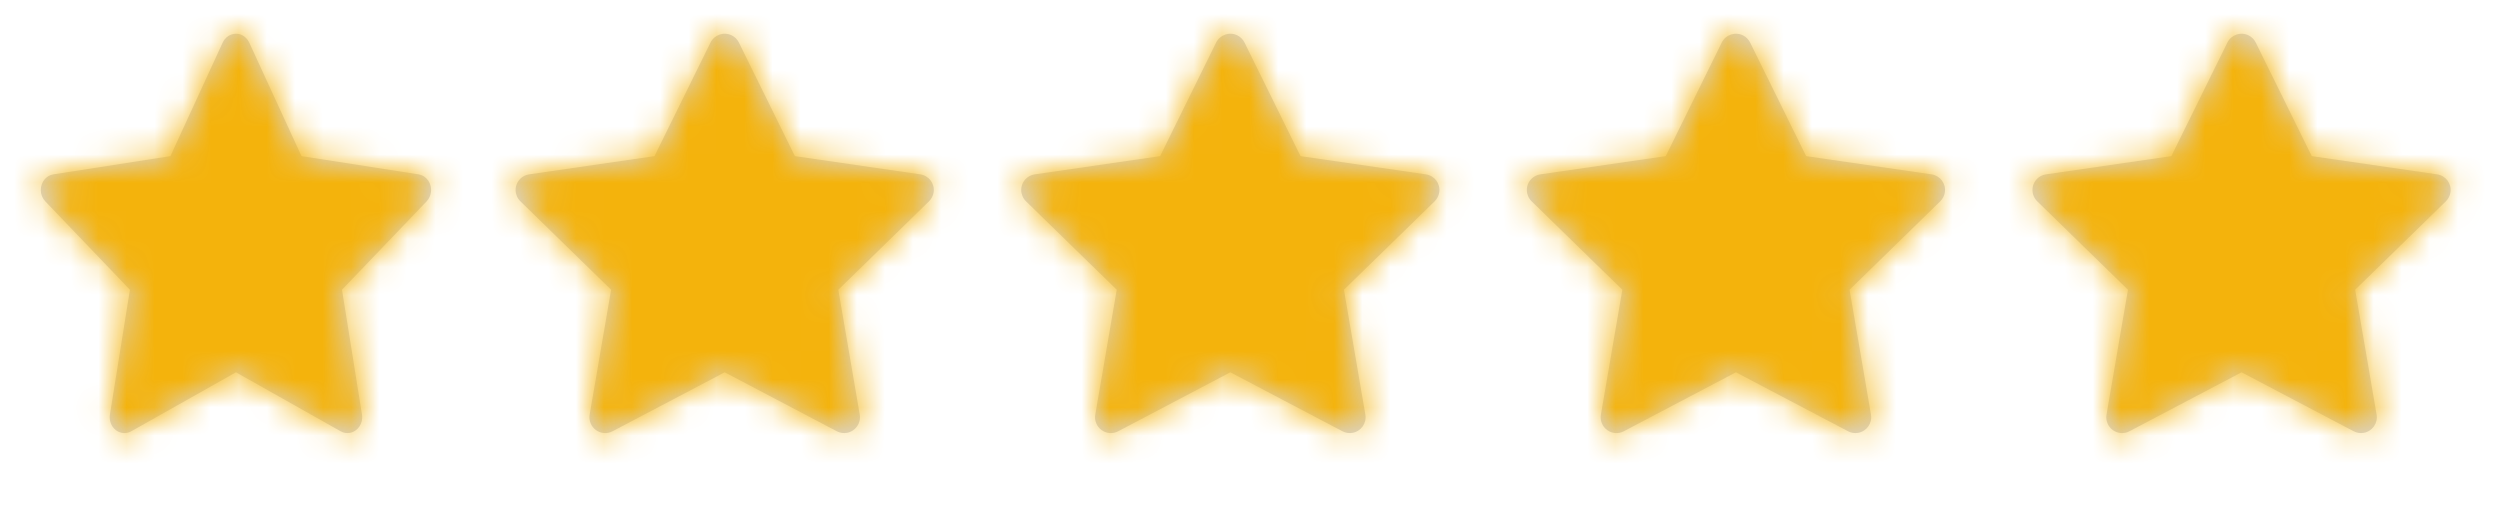 <svg width="89" height="18" viewBox="0 0 89 18" fill="none" xmlns="http://www.w3.org/2000/svg">
<path d="M14.898 6.207L10.733 5.558L8.871 1.513C8.82 1.403 8.736 1.313 8.633 1.259C8.374 1.121 8.059 1.236 7.929 1.513L6.067 5.558L1.901 6.207C1.786 6.224 1.681 6.282 1.601 6.37C1.504 6.477 1.45 6.621 1.452 6.771C1.454 6.92 1.511 7.062 1.611 7.167L4.625 10.315L3.913 14.76C3.896 14.864 3.907 14.97 3.944 15.067C3.98 15.165 4.042 15.249 4.121 15.31C4.2 15.372 4.294 15.409 4.392 15.416C4.49 15.424 4.587 15.402 4.674 15.353L8.4 13.254L12.126 15.353C12.227 15.411 12.345 15.43 12.459 15.409C12.744 15.356 12.936 15.066 12.887 14.76L12.175 10.315L15.189 7.167C15.271 7.08 15.325 6.968 15.341 6.845C15.386 6.537 15.185 6.253 14.898 6.207V6.207Z" fill="#D8D8DD"/>
<mask id="mask0_3_414" style="mask-type:alpha" maskUnits="userSpaceOnUse" x="1" y="1" width="15" height="15">
<path d="M14.898 6.207L10.733 5.558L8.871 1.513C8.82 1.403 8.736 1.313 8.633 1.259C8.374 1.121 8.059 1.236 7.929 1.513L6.067 5.558L1.901 6.207C1.786 6.224 1.681 6.282 1.601 6.37C1.504 6.477 1.45 6.621 1.452 6.771C1.454 6.92 1.511 7.062 1.611 7.167L4.625 10.315L3.913 14.76C3.896 14.864 3.907 14.97 3.944 15.067C3.98 15.165 4.042 15.249 4.121 15.31C4.2 15.372 4.294 15.409 4.392 15.416C4.49 15.424 4.587 15.402 4.674 15.353L8.4 13.254L12.126 15.353C12.227 15.411 12.345 15.43 12.459 15.409C12.744 15.356 12.936 15.066 12.887 14.76L12.175 10.315L15.189 7.167C15.271 7.08 15.325 6.968 15.341 6.845C15.386 6.537 15.185 6.253 14.898 6.207Z" fill="#F4CD0C"/>
</mask>
<g mask="url(#mask0_3_414)">
<rect x="-9" width="66" height="75" fill="#F4B30C"/>
</g>
<path d="M32.762 6.207L28.299 5.558L26.304 1.513C26.249 1.403 26.16 1.313 26.049 1.259C25.771 1.121 25.434 1.236 25.295 1.513L23.3 5.558L18.837 6.207C18.714 6.224 18.601 6.282 18.515 6.37C18.411 6.477 18.354 6.621 18.355 6.771C18.358 6.92 18.419 7.062 18.526 7.167L21.755 10.315L20.992 14.76C20.974 14.864 20.985 14.97 21.025 15.067C21.064 15.165 21.13 15.249 21.215 15.31C21.3 15.372 21.401 15.409 21.505 15.416C21.61 15.424 21.715 15.402 21.807 15.353L25.799 13.254L29.791 15.353C29.9 15.411 30.027 15.43 30.148 15.409C30.454 15.356 30.66 15.066 30.607 14.76L29.844 10.315L33.073 7.167C33.161 7.08 33.219 6.968 33.237 6.845C33.284 6.537 33.07 6.253 32.762 6.207V6.207Z" fill="#D8D8DD"/>
<mask id="mask1_3_414" style="mask-type:alpha" maskUnits="userSpaceOnUse" x="18" y="1" width="16" height="15">
<path d="M32.762 6.207L28.299 5.558L26.304 1.513C26.249 1.403 26.16 1.313 26.049 1.259C25.771 1.121 25.434 1.236 25.295 1.513L23.3 5.558L18.837 6.207C18.714 6.224 18.601 6.282 18.515 6.37C18.411 6.477 18.354 6.621 18.355 6.771C18.358 6.92 18.419 7.062 18.526 7.167L21.755 10.315L20.992 14.76C20.974 14.864 20.985 14.97 21.025 15.067C21.064 15.165 21.13 15.249 21.215 15.31C21.3 15.372 21.401 15.409 21.505 15.416C21.61 15.424 21.715 15.402 21.807 15.353L25.799 13.254L29.791 15.353C29.9 15.411 30.027 15.43 30.148 15.409C30.454 15.356 30.66 15.066 30.607 14.76L29.844 10.315L33.073 7.167C33.161 7.08 33.219 6.968 33.237 6.845C33.284 6.537 33.07 6.253 32.762 6.207Z" fill="#F4CD0C"/>
</mask>
<g mask="url(#mask1_3_414)">
<rect x="7.8" width="66" height="75" fill="#F4B30C"/>
</g>
<path d="M50.762 6.207L46.299 5.558L44.304 1.513C44.249 1.403 44.16 1.313 44.049 1.259C43.771 1.121 43.434 1.236 43.295 1.513L41.3 5.558L36.837 6.207C36.714 6.224 36.601 6.282 36.515 6.37C36.411 6.477 36.353 6.621 36.355 6.771C36.358 6.92 36.419 7.062 36.526 7.167L39.755 10.315L38.992 14.76C38.974 14.864 38.985 14.97 39.025 15.067C39.064 15.165 39.13 15.249 39.215 15.31C39.3 15.372 39.401 15.409 39.505 15.416C39.61 15.424 39.715 15.402 39.807 15.353L43.799 13.254L47.791 15.353C47.9 15.411 48.027 15.43 48.148 15.409C48.454 15.356 48.66 15.066 48.607 14.76L47.844 10.315L51.073 7.167C51.161 7.08 51.219 6.968 51.237 6.845C51.284 6.537 51.07 6.253 50.762 6.207V6.207Z" fill="#D8D8DD"/>
<mask id="mask2_3_414" style="mask-type:alpha" maskUnits="userSpaceOnUse" x="36" y="1" width="16" height="15">
<path d="M50.762 6.207L46.299 5.558L44.304 1.513C44.249 1.403 44.16 1.313 44.049 1.259C43.771 1.121 43.434 1.236 43.295 1.513L41.3 5.558L36.837 6.207C36.714 6.224 36.601 6.282 36.515 6.37C36.411 6.477 36.353 6.621 36.355 6.771C36.358 6.92 36.419 7.062 36.526 7.167L39.755 10.315L38.992 14.76C38.974 14.864 38.985 14.97 39.025 15.067C39.064 15.165 39.13 15.249 39.215 15.31C39.3 15.372 39.401 15.409 39.505 15.416C39.61 15.424 39.715 15.402 39.807 15.353L43.799 13.254L47.791 15.353C47.9 15.411 48.027 15.43 48.148 15.409C48.454 15.356 48.66 15.066 48.607 14.76L47.844 10.315L51.073 7.167C51.161 7.08 51.219 6.968 51.237 6.845C51.284 6.537 51.07 6.253 50.762 6.207Z" fill="#F4CD0C"/>
</mask>
<g mask="url(#mask2_3_414)">
<rect x="25.8" width="66" height="75" fill="#F4B30C"/>
</g>
<path d="M68.762 6.207L64.299 5.558L62.304 1.513C62.249 1.403 62.16 1.313 62.049 1.259C61.771 1.121 61.434 1.236 61.295 1.513L59.3 5.558L54.837 6.207C54.714 6.224 54.601 6.282 54.515 6.37C54.411 6.477 54.353 6.621 54.355 6.771C54.358 6.92 54.419 7.062 54.526 7.167L57.755 10.315L56.992 14.76C56.974 14.864 56.985 14.97 57.025 15.067C57.064 15.165 57.13 15.249 57.215 15.31C57.3 15.372 57.401 15.409 57.505 15.416C57.61 15.424 57.715 15.402 57.807 15.353L61.799 13.254L65.791 15.353C65.9 15.411 66.027 15.43 66.148 15.409C66.454 15.356 66.66 15.066 66.607 14.76L65.844 10.315L69.073 7.167C69.161 7.08 69.219 6.968 69.237 6.845C69.284 6.537 69.07 6.253 68.762 6.207V6.207Z" fill="#D8D8DD"/>
<mask id="mask3_3_414" style="mask-type:alpha" maskUnits="userSpaceOnUse" x="54" y="1" width="16" height="15">
<path d="M68.762 6.207L64.299 5.558L62.304 1.513C62.249 1.403 62.16 1.313 62.049 1.259C61.771 1.121 61.434 1.236 61.295 1.513L59.3 5.558L54.837 6.207C54.714 6.224 54.601 6.282 54.515 6.37C54.411 6.477 54.353 6.621 54.355 6.771C54.358 6.92 54.419 7.062 54.526 7.167L57.755 10.315L56.992 14.76C56.974 14.864 56.985 14.97 57.025 15.067C57.064 15.165 57.13 15.249 57.215 15.31C57.3 15.372 57.401 15.409 57.505 15.416C57.61 15.424 57.715 15.402 57.807 15.353L61.799 13.254L65.791 15.353C65.9 15.411 66.027 15.43 66.148 15.409C66.454 15.356 66.66 15.066 66.607 14.76L65.844 10.315L69.073 7.167C69.161 7.08 69.219 6.968 69.237 6.845C69.284 6.537 69.07 6.253 68.762 6.207Z" fill="#F4CD0C"/>
</mask>
<g mask="url(#mask3_3_414)">
<rect x="43.8" width="66" height="75" fill="#F4B30C"/>
</g>
<path d="M86.762 6.207L82.299 5.558L80.304 1.513C80.249 1.403 80.16 1.313 80.049 1.259C79.771 1.121 79.434 1.236 79.295 1.513L77.3 5.558L72.837 6.207C72.714 6.224 72.601 6.282 72.515 6.37C72.411 6.477 72.353 6.621 72.356 6.771C72.358 6.92 72.419 7.062 72.526 7.167L75.755 10.315L74.992 14.76C74.974 14.864 74.985 14.97 75.025 15.067C75.064 15.165 75.13 15.249 75.215 15.31C75.3 15.372 75.401 15.409 75.505 15.416C75.61 15.424 75.715 15.402 75.807 15.353L79.799 13.254L83.791 15.353C83.9 15.411 84.027 15.43 84.148 15.409C84.454 15.356 84.66 15.066 84.607 14.76L83.844 10.315L87.073 7.167C87.161 7.08 87.219 6.968 87.237 6.845C87.284 6.537 87.07 6.253 86.762 6.207V6.207Z" fill="#D8D8DD"/>
<mask id="mask4_3_414" style="mask-type:alpha" maskUnits="userSpaceOnUse" x="72" y="1" width="16" height="15">
<path d="M86.762 6.207L82.299 5.558L80.304 1.513C80.249 1.403 80.16 1.313 80.049 1.259C79.771 1.121 79.434 1.236 79.295 1.513L77.3 5.558L72.837 6.207C72.714 6.224 72.601 6.282 72.515 6.37C72.411 6.477 72.353 6.621 72.356 6.771C72.358 6.92 72.419 7.062 72.526 7.167L75.755 10.315L74.992 14.76C74.974 14.864 74.985 14.97 75.025 15.067C75.064 15.165 75.13 15.249 75.215 15.31C75.3 15.372 75.401 15.409 75.505 15.416C75.61 15.424 75.715 15.402 75.807 15.353L79.799 13.254L83.791 15.353C83.9 15.411 84.027 15.43 84.148 15.409C84.454 15.356 84.66 15.066 84.607 14.76L83.844 10.315L87.073 7.167C87.161 7.08 87.219 6.968 87.237 6.845C87.284 6.537 87.07 6.253 86.762 6.207Z" fill="#F4CD0C"/>
</mask>
<g mask="url(#mask4_3_414)">
<rect x="61.8" width="66" height="75" fill="#F4B30C"/>
</g>
</svg>
